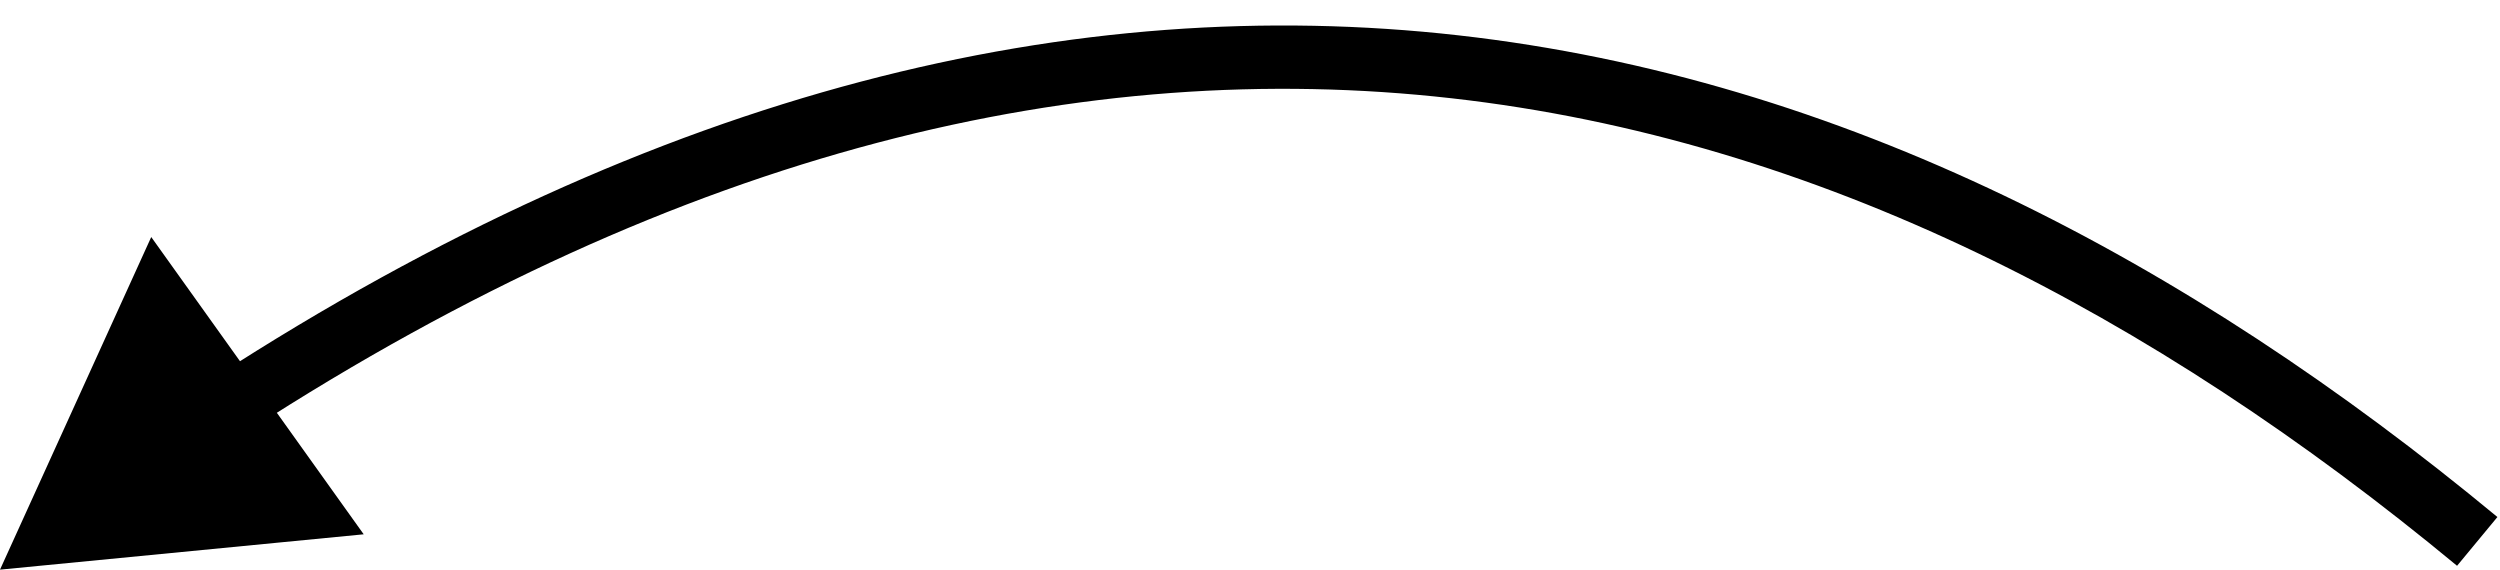 <svg width="79" height="18" viewBox="0 0 79 18" fill="none" xmlns="http://www.w3.org/2000/svg">
<g clip-path="url(#clip0_2044_2067)">
<path d="M0 18.001L4.779 7.49L11.493 16.884L0 18.001ZM77.643 17.879C68.008 9.904 57.43 4.409 45.866 3.105C34.318 1.802 21.674 4.665 7.865 13.608L6.778 11.93C20.909 2.778 34.01 -0.246 46.09 1.117C58.154 2.478 69.086 8.2 78.918 16.338L77.643 17.879Z" fill="black"/>
</g>
<defs>
<clipPath id="clip0_2044_2067">
<rect width="79" height="18" fill="white"/>
</clipPath>
</defs>
</svg>
